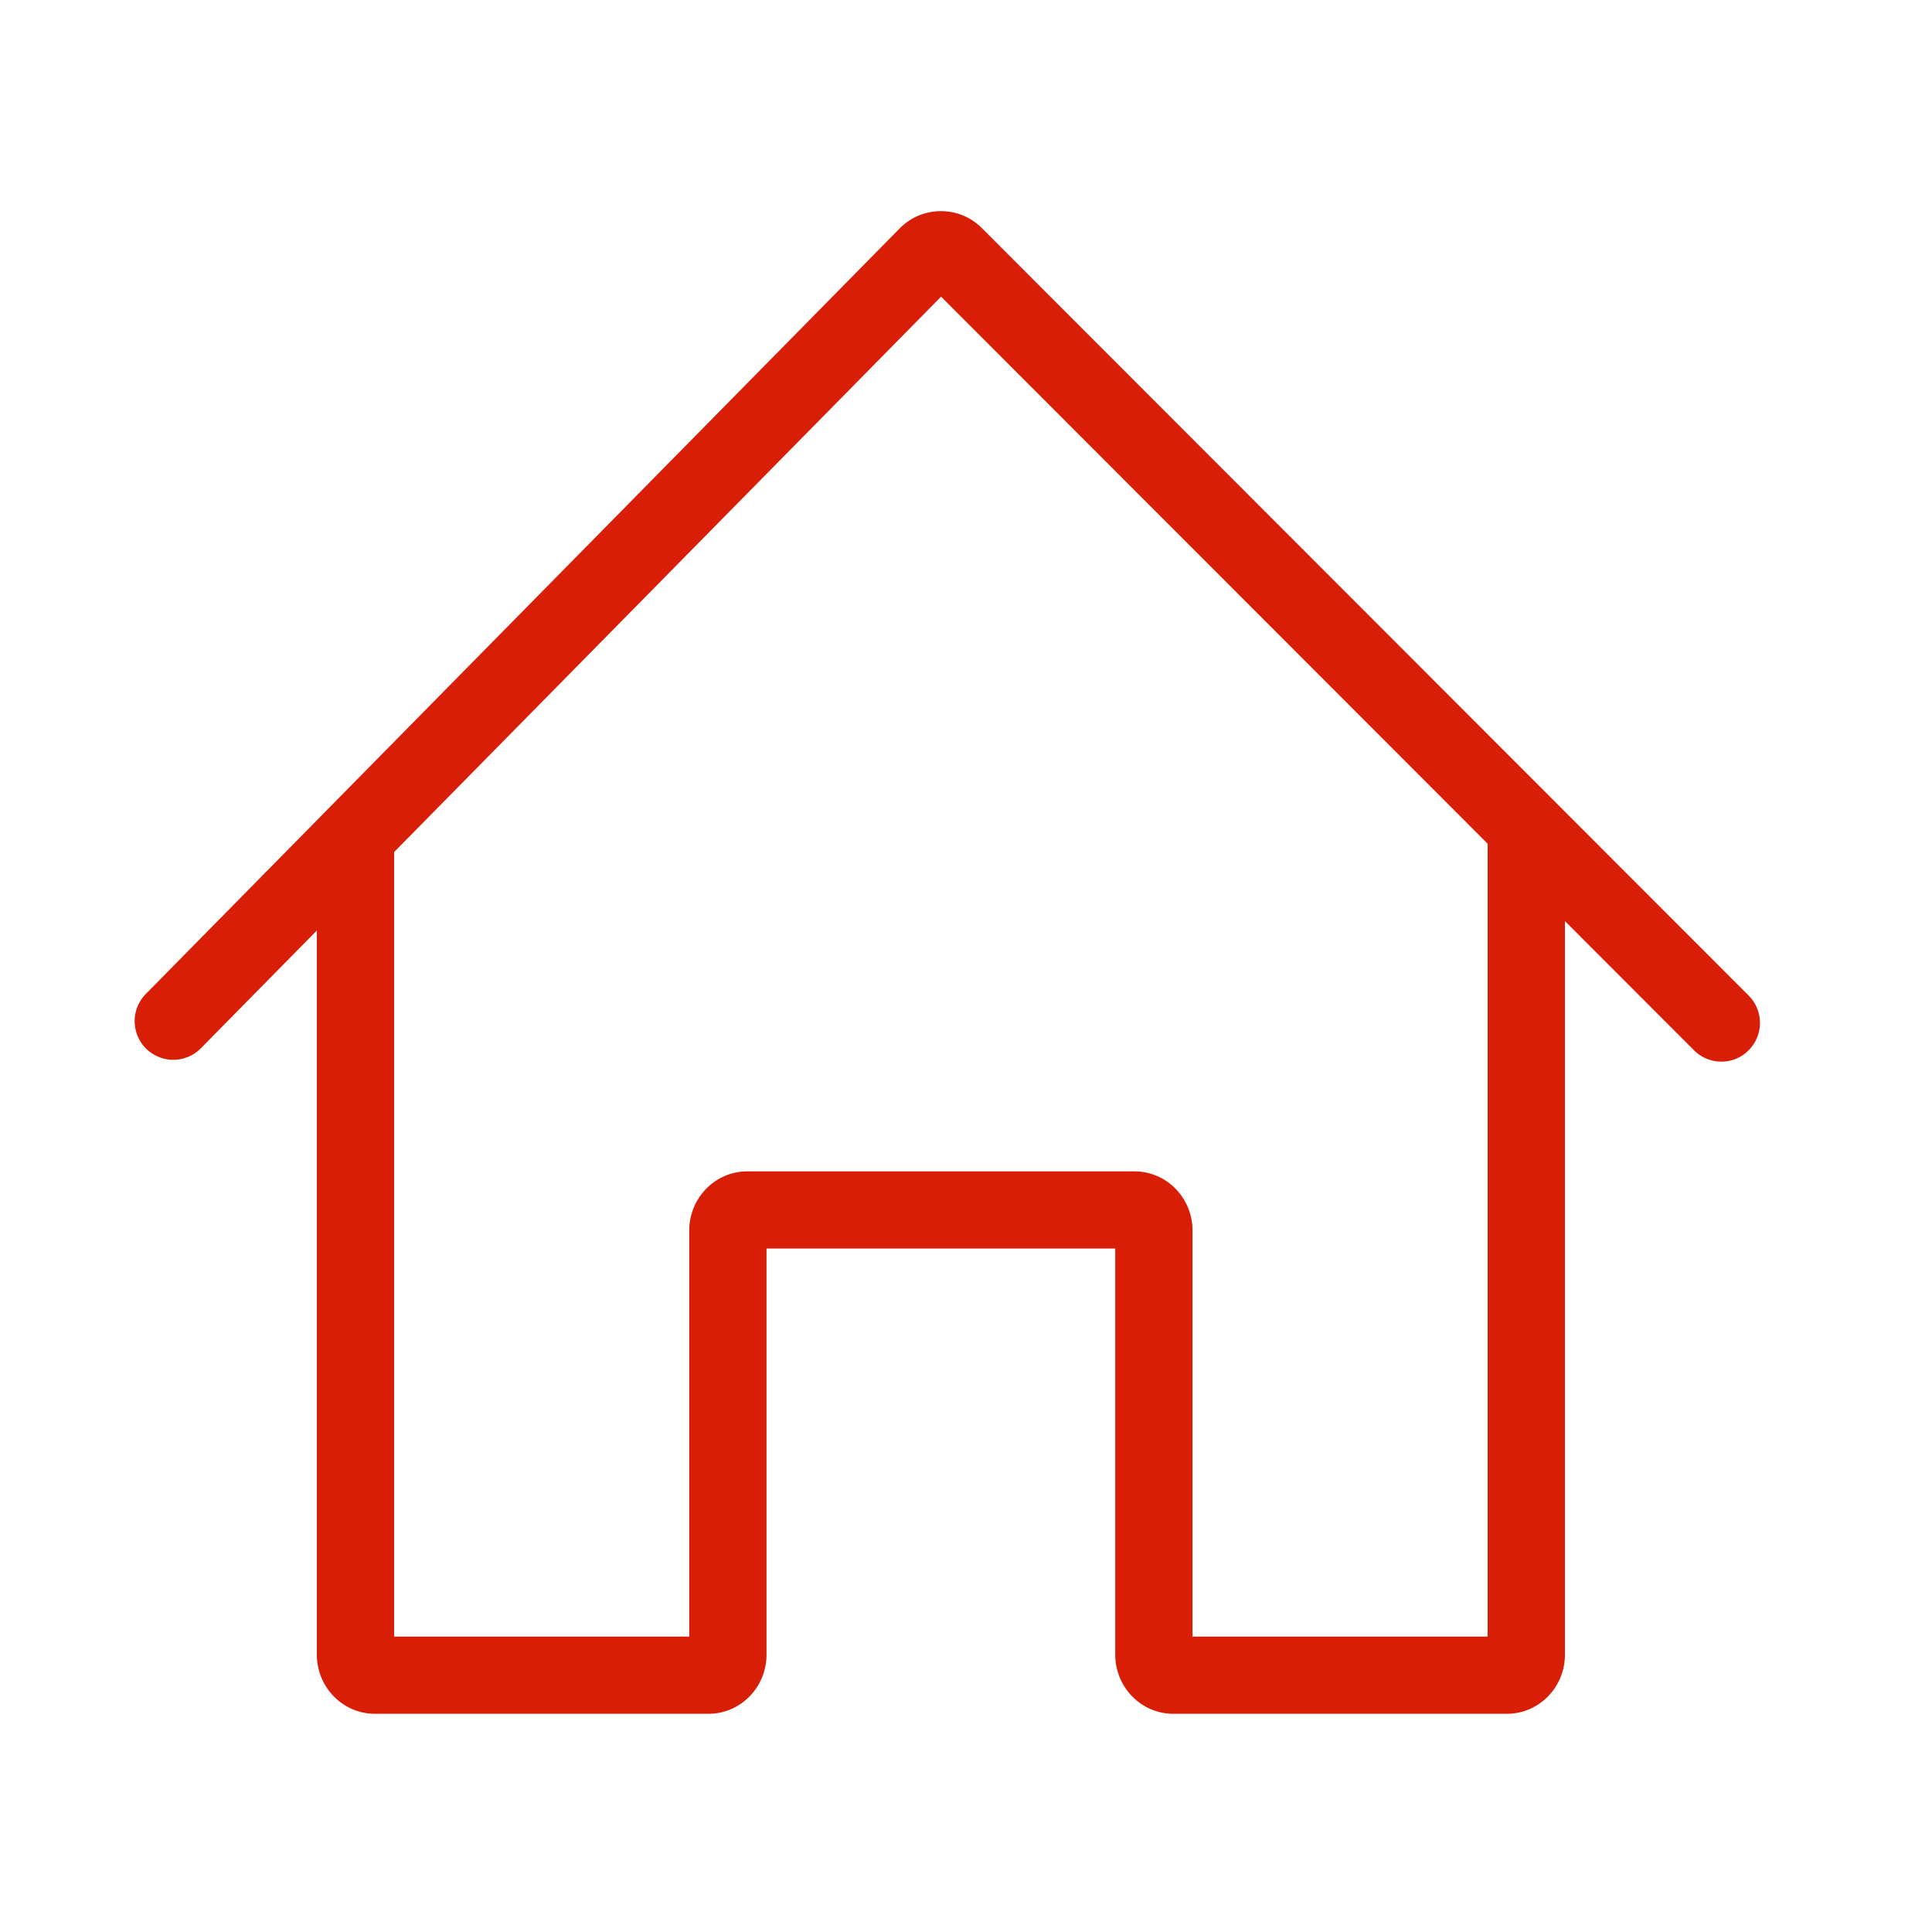 <?xml version="1.0" standalone="no"?><!DOCTYPE svg PUBLIC "-//W3C//DTD SVG 1.1//EN" "http://www.w3.org/Graphics/SVG/1.1/DTD/svg11.dtd"><svg t="1617247139555" class="icon" viewBox="0 0 1024 1024" version="1.1" xmlns="http://www.w3.org/2000/svg" p-id="12385" xmlns:xlink="http://www.w3.org/1999/xlink" width="200" height="200"><defs><style type="text/css"></style></defs><path d="M798.72 908.339h-176.896c-16.947 0-30.72-14.08-30.72-31.334v-215.245h-184.832v215.245c0 17.254-13.773 31.334-30.72 31.334H198.656c-16.947 0-30.72-14.08-30.72-31.334V447.642c0-11.315 9.165-20.48 20.48-20.48s20.48 9.165 20.48 20.48v419.789h156.416v-215.245c0-17.254 13.773-31.334 30.72-31.334h205.312c16.947 0 30.72 14.08 30.72 31.334v215.245H788.48V447.642c0-11.315 9.165-20.48 20.48-20.48s20.48 9.165 20.48 20.48v429.414c0 17.254-13.773 31.283-30.72 31.283z" fill="#d81e06" p-id="12386"></path><path d="M912.384 562.688c-5.222 0-10.496-1.997-14.49-5.99L498.79 157.235l-392.346 398.387a20.521 20.521 0 0 1-28.979 0.205 20.521 20.521 0 0 1-0.205-28.979l399.565-405.76a30.531 30.531 0 0 1 21.76-9.165h0.154c8.192 0 15.923 3.174 21.709 9.011l406.374 406.733a20.521 20.521 0 0 1 0 28.979c-3.994 4.045-9.216 6.042-14.438 6.042z" fill="#d81e06" p-id="12387"></path></svg>